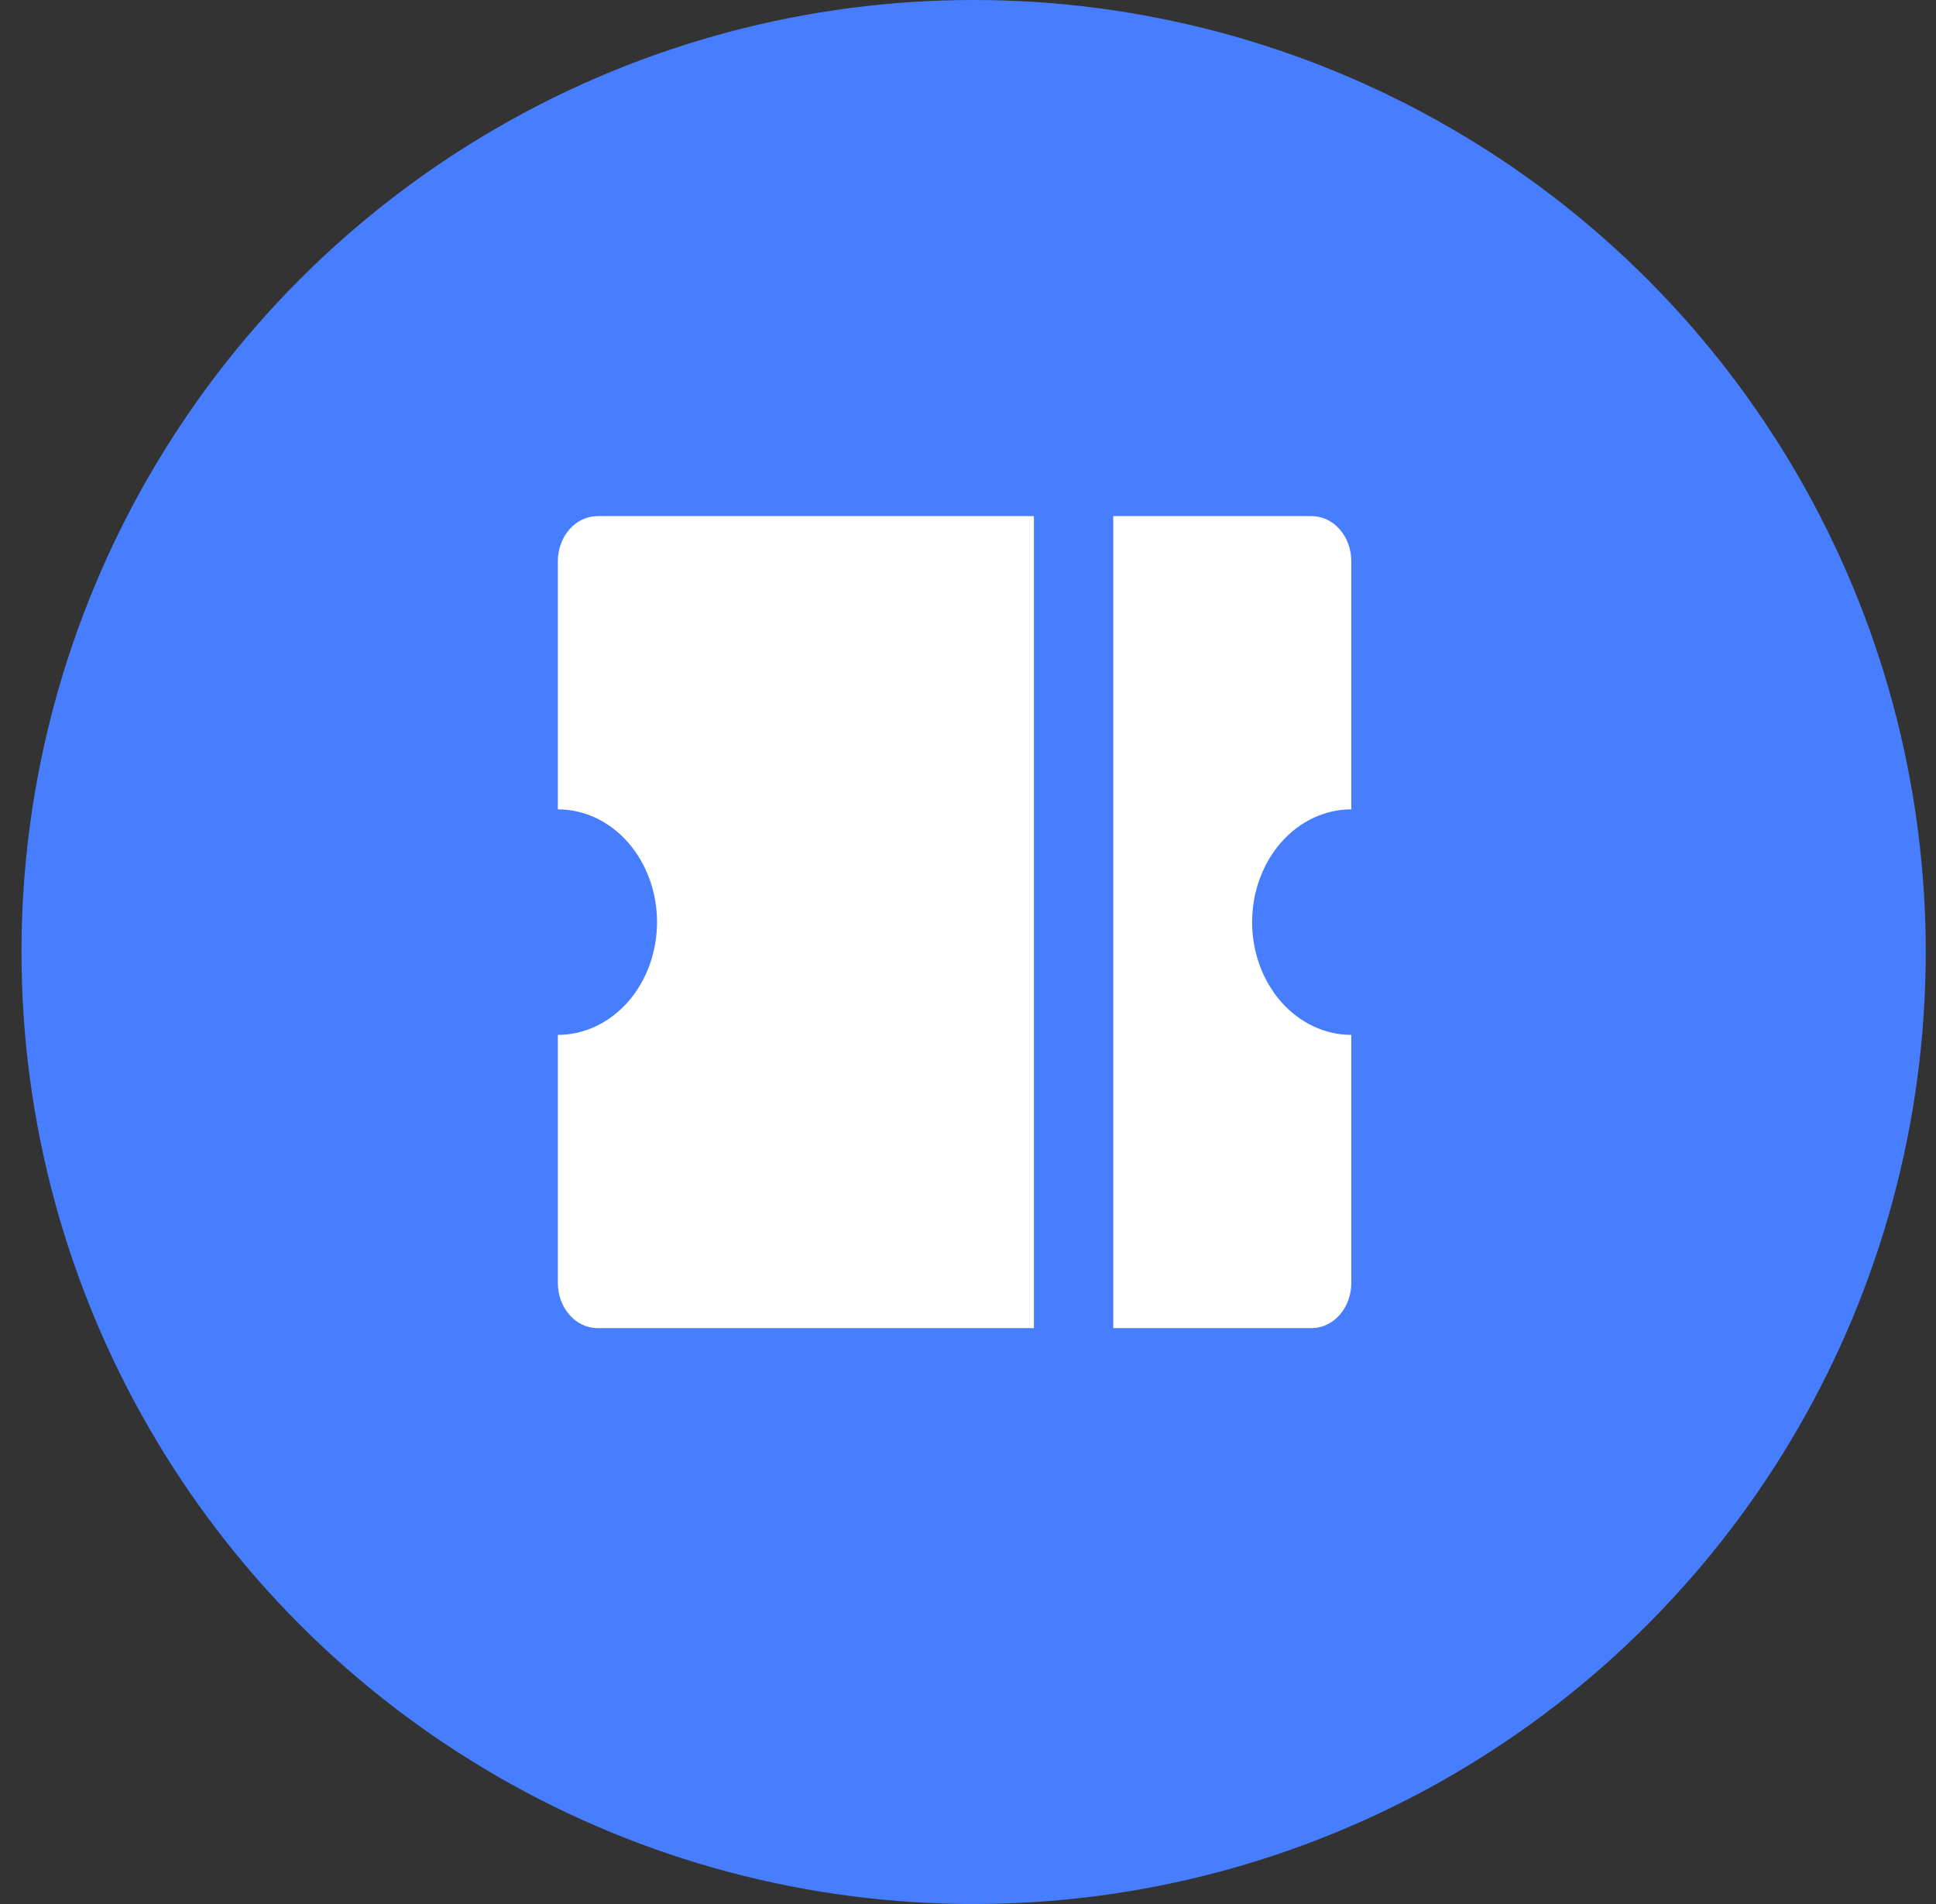 <svg width="61" height="60" viewBox="0 0 61 60" fill="none" xmlns="http://www.w3.org/2000/svg">
<rect x="0" y="0" width="61" height="60" fill="#333333" stroke="none"/>
<circle cx="30.677" cy="30" r="30" fill="#477EFF"/>
<path d="M32.577 16.264V41.852H18.827C18.495 41.852 18.177 41.702 17.943 41.435C17.709 41.169 17.577 40.807 17.577 40.43V32.612C18.406 32.612 19.201 32.237 19.787 31.571C20.373 30.904 20.702 30 20.702 29.058C20.702 28.115 20.373 27.212 19.787 26.545C19.201 25.879 18.406 25.504 17.577 25.504V17.686C17.577 17.309 17.709 16.947 17.943 16.681C18.177 16.414 18.495 16.264 18.827 16.264H32.577ZM35.077 16.264H41.327C41.658 16.264 41.976 16.414 42.211 16.681C42.445 16.947 42.577 17.309 42.577 17.686V25.504C41.748 25.504 40.953 25.879 40.367 26.545C39.781 27.212 39.452 28.115 39.452 29.058C39.452 30 39.781 30.904 40.367 31.571C40.953 32.237 41.748 32.612 42.577 32.612V40.43C42.577 40.807 42.445 41.169 42.211 41.435C41.976 41.702 41.658 41.852 41.327 41.852H35.077V16.264Z" fill="white"/>
</svg>
